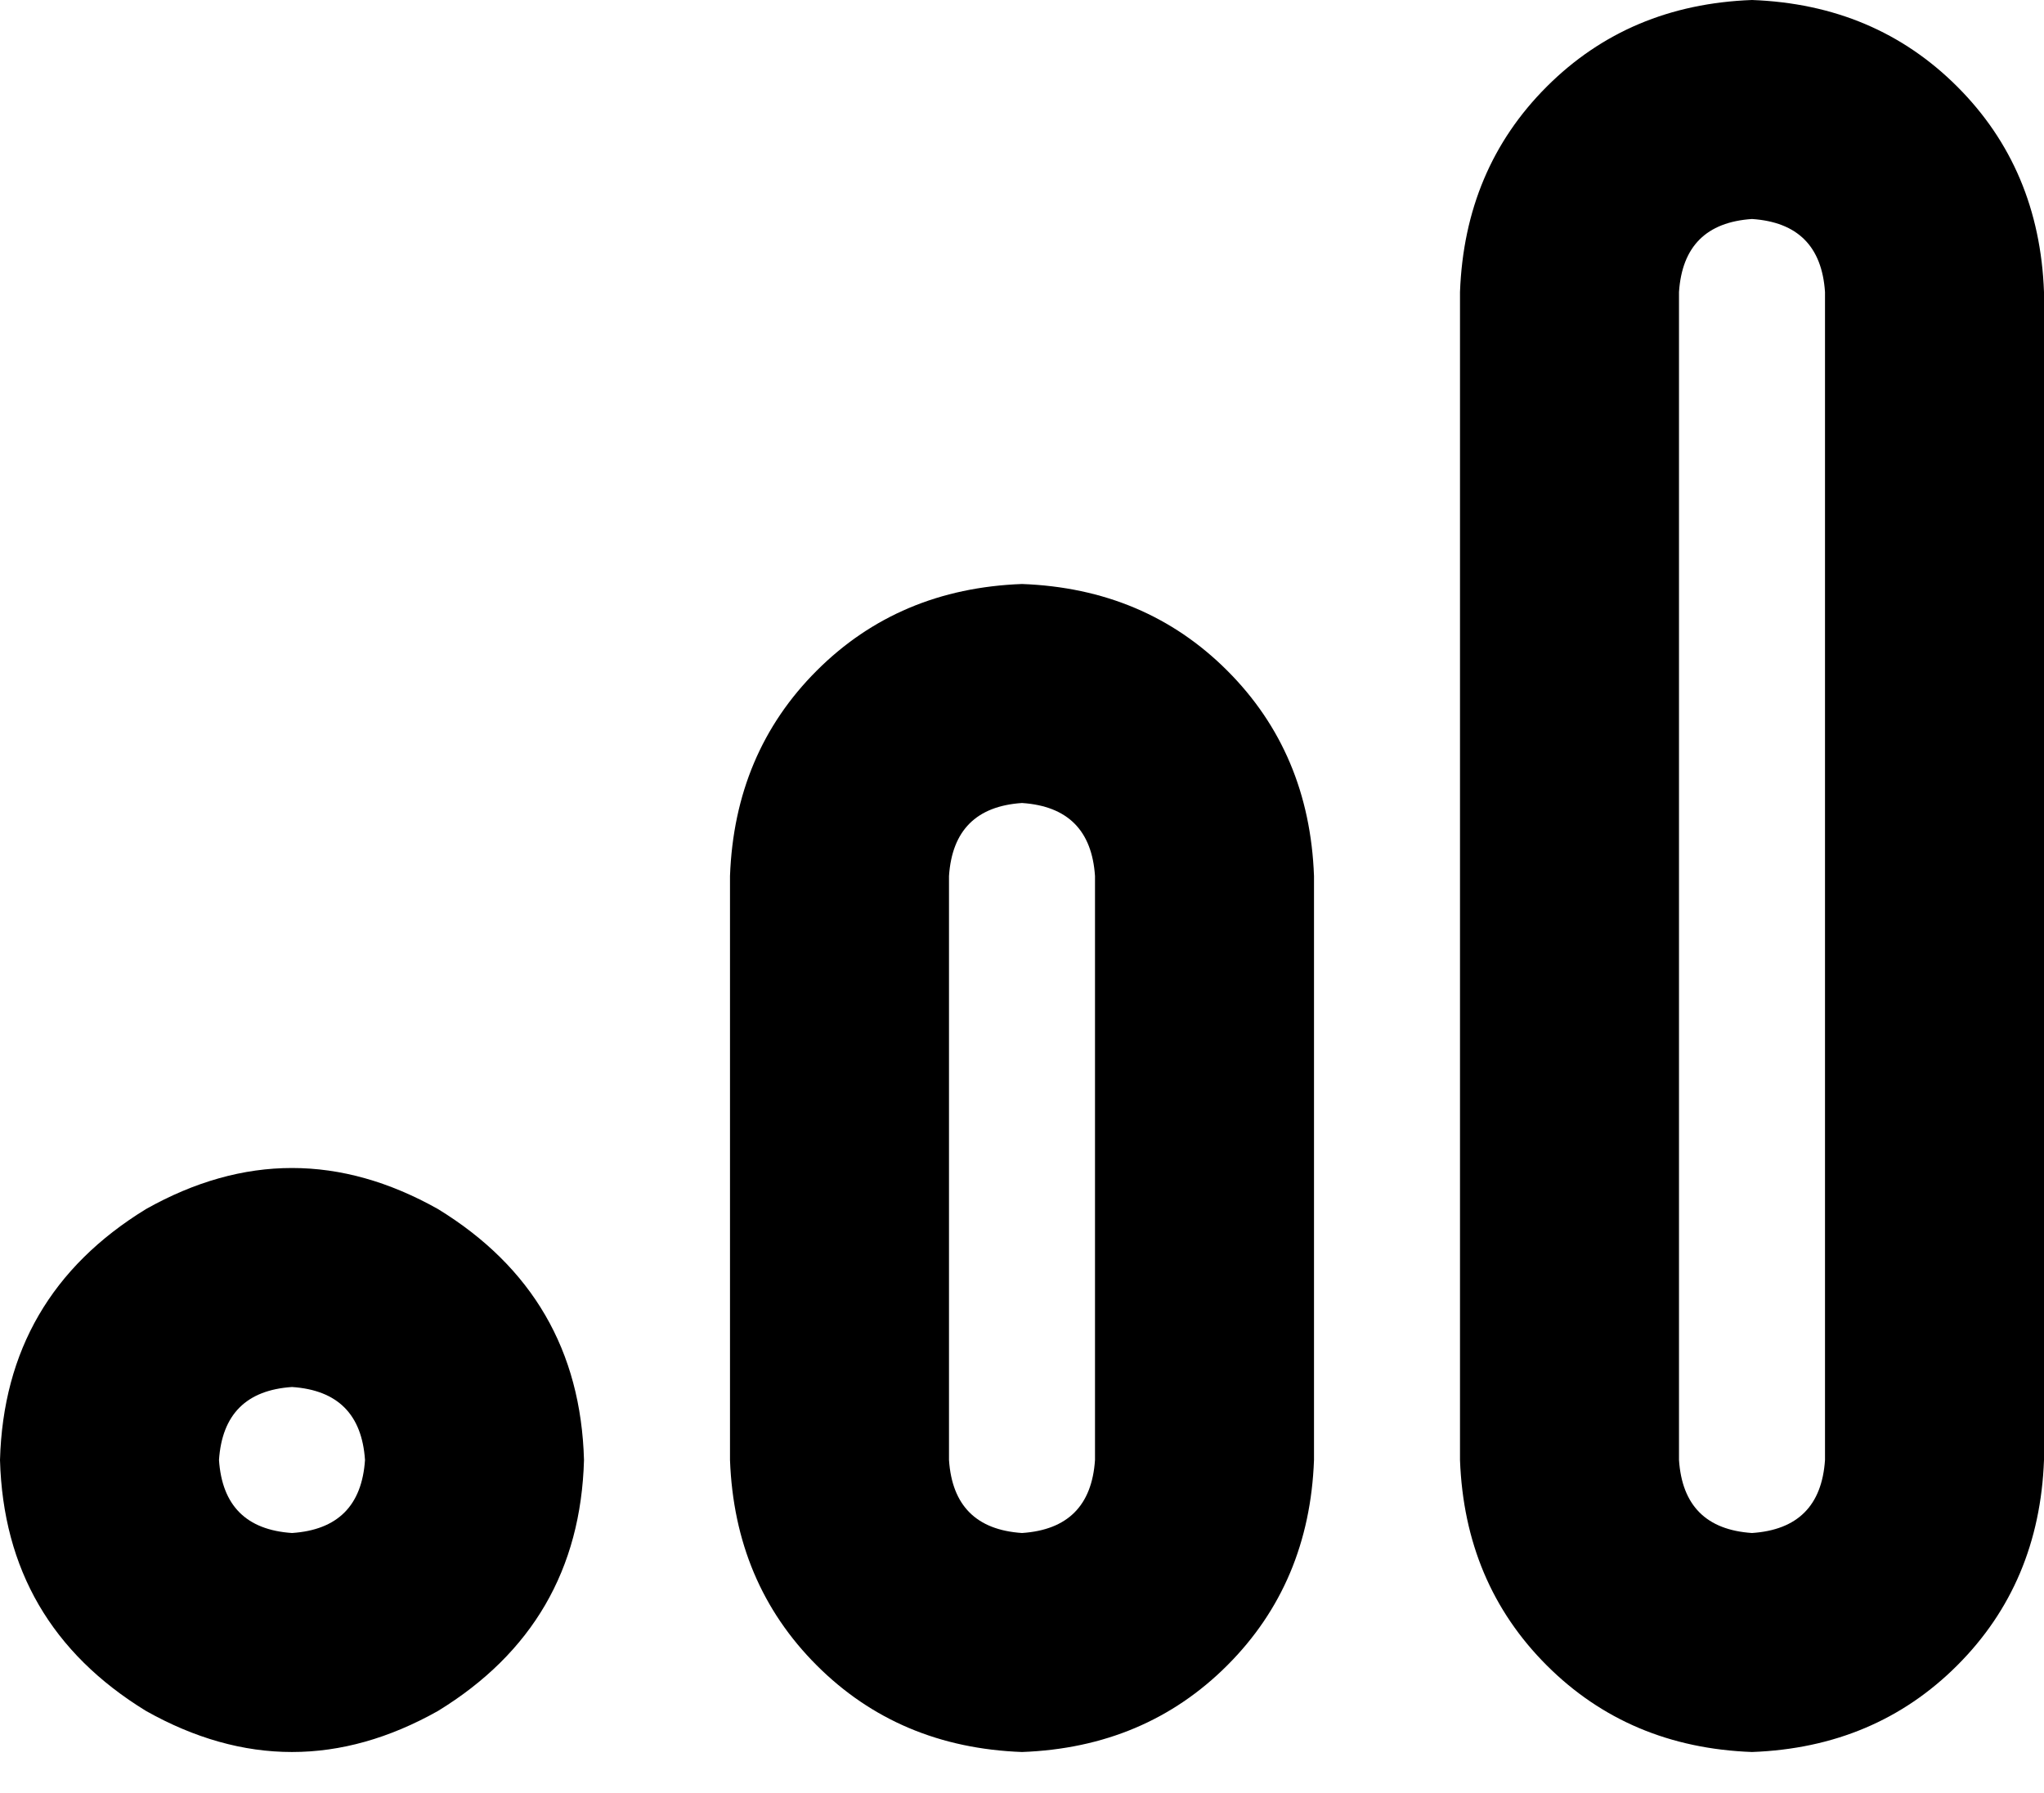 <svg xmlns="http://www.w3.org/2000/svg" viewBox="0 0 448 393">
  <path d="M 400 64 L 400 320 L 400 64 L 400 320 Q 399 335 384 336 Q 369 335 368 320 L 368 64 L 368 64 Q 369 49 384 48 Q 399 49 400 64 L 400 64 Z M 384 0 Q 357 1 339 19 L 339 19 L 339 19 Q 321 37 320 64 L 320 320 L 320 320 Q 321 347 339 365 Q 357 383 384 384 Q 411 383 429 365 Q 447 347 448 320 L 448 64 L 448 64 Q 447 37 429 19 Q 411 1 384 0 L 384 0 Z M 224 336 Q 209 335 208 320 L 208 192 L 208 192 Q 209 177 224 176 Q 239 177 240 192 L 240 320 L 240 320 Q 239 335 224 336 L 224 336 Z M 224 128 Q 197 129 179 147 L 179 147 L 179 147 Q 161 165 160 192 L 160 320 L 160 320 Q 161 347 179 365 Q 197 383 224 384 Q 251 383 269 365 Q 287 347 288 320 L 288 192 L 288 192 Q 287 165 269 147 Q 251 129 224 128 L 224 128 Z M 64 304 Q 79 305 80 320 Q 79 335 64 336 Q 49 335 48 320 Q 49 305 64 304 L 64 304 Z M 0 320 Q 1 356 32 375 Q 64 393 96 375 Q 127 356 128 320 Q 127 284 96 265 Q 64 247 32 265 Q 1 284 0 320 L 0 320 Z" />
</svg>